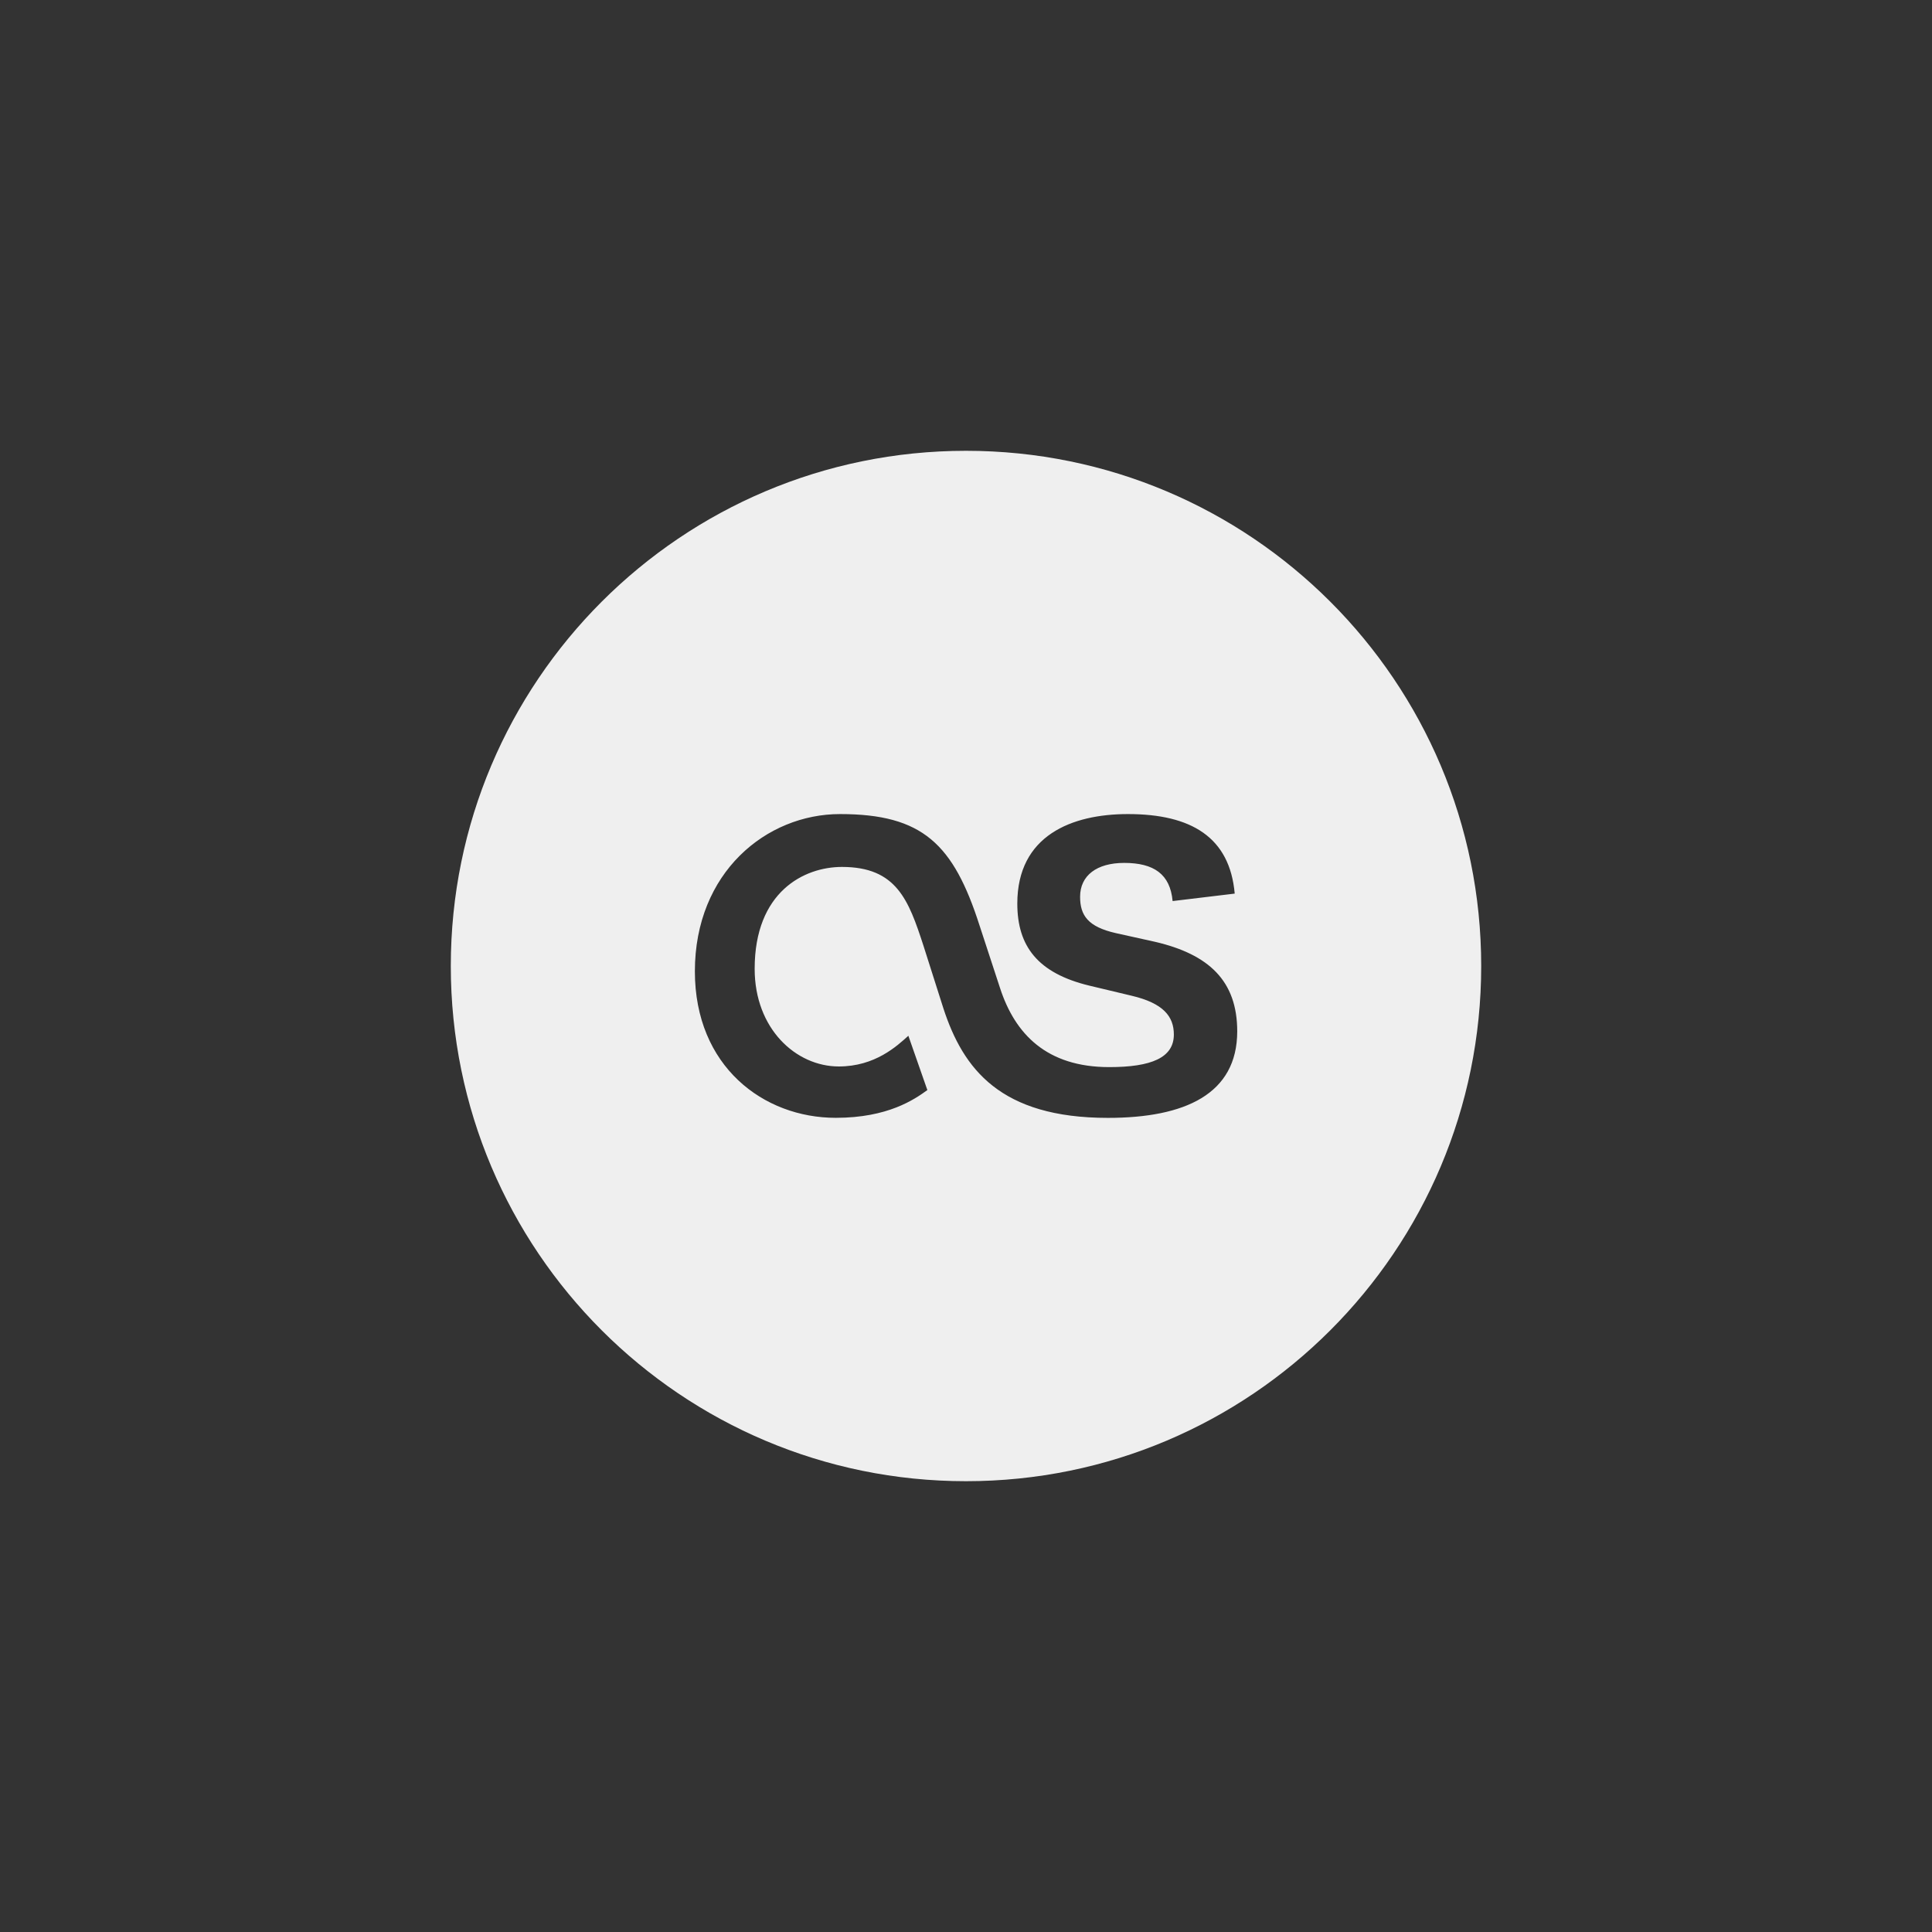 <svg xmlns="http://www.w3.org/2000/svg" width="144" height="144" viewBox="0 0 144 144">
  <rect x="0" y="0" width="144" height="144" fill="#333333" stroke="none"/>
  <g fill="none" fill-rule="evenodd">
<path fill="#EFEFEF" fill-rule="nonzero" d="M72,33.6 C50.792,33.6 33.6,50.792 33.6,72 C33.6,93.208 50.792,110.4 72,110.4 C93.208,110.4 110.4,93.208 110.4,72 C110.4,50.792 93.208,33.6 72,33.6 Z M82.576,83.32 C74.568,83.32 71.788,79.68 70.312,75.148 L68.828,70.484 C67.72,67.08 66.824,64.616 62.752,64.616 C59.928,64.616 56.248,66.468 56.248,72.208 C56.248,76.684 59.328,79.488 62.52,79.488 C65.228,79.488 66.856,77.964 67.704,77.2 L69.12,81.248 C68.156,81.944 66.184,83.316 62.292,83.316 C56.908,83.316 51.792,79.488 51.792,72.396 C51.792,65.02 57.124,60.676 62.612,60.676 C68.772,60.676 71.064,62.916 73.012,68.988 L74.54,73.652 C75.652,77.06 78,79.536 82.676,79.536 C85.824,79.536 87.492,78.832 87.492,77.108 C87.492,75.756 86.704,74.772 84.344,74.216 L81.196,73.464 C77.352,72.536 75.824,70.528 75.824,67.348 C75.824,62.264 79.896,60.676 84.068,60.676 C88.792,60.676 91.66,62.404 92.028,66.604 L87.4,67.16 C87.216,65.16 86.012,64.316 83.788,64.316 C81.752,64.316 80.504,65.252 80.504,66.84 C80.504,68.24 81.104,69.076 83.144,69.544 L86.104,70.2 C90.084,71.132 92.216,73.092 92.216,76.872 C92.212,81.548 88.32,83.32 82.576,83.32 Z"/>
  </g>
</svg>
